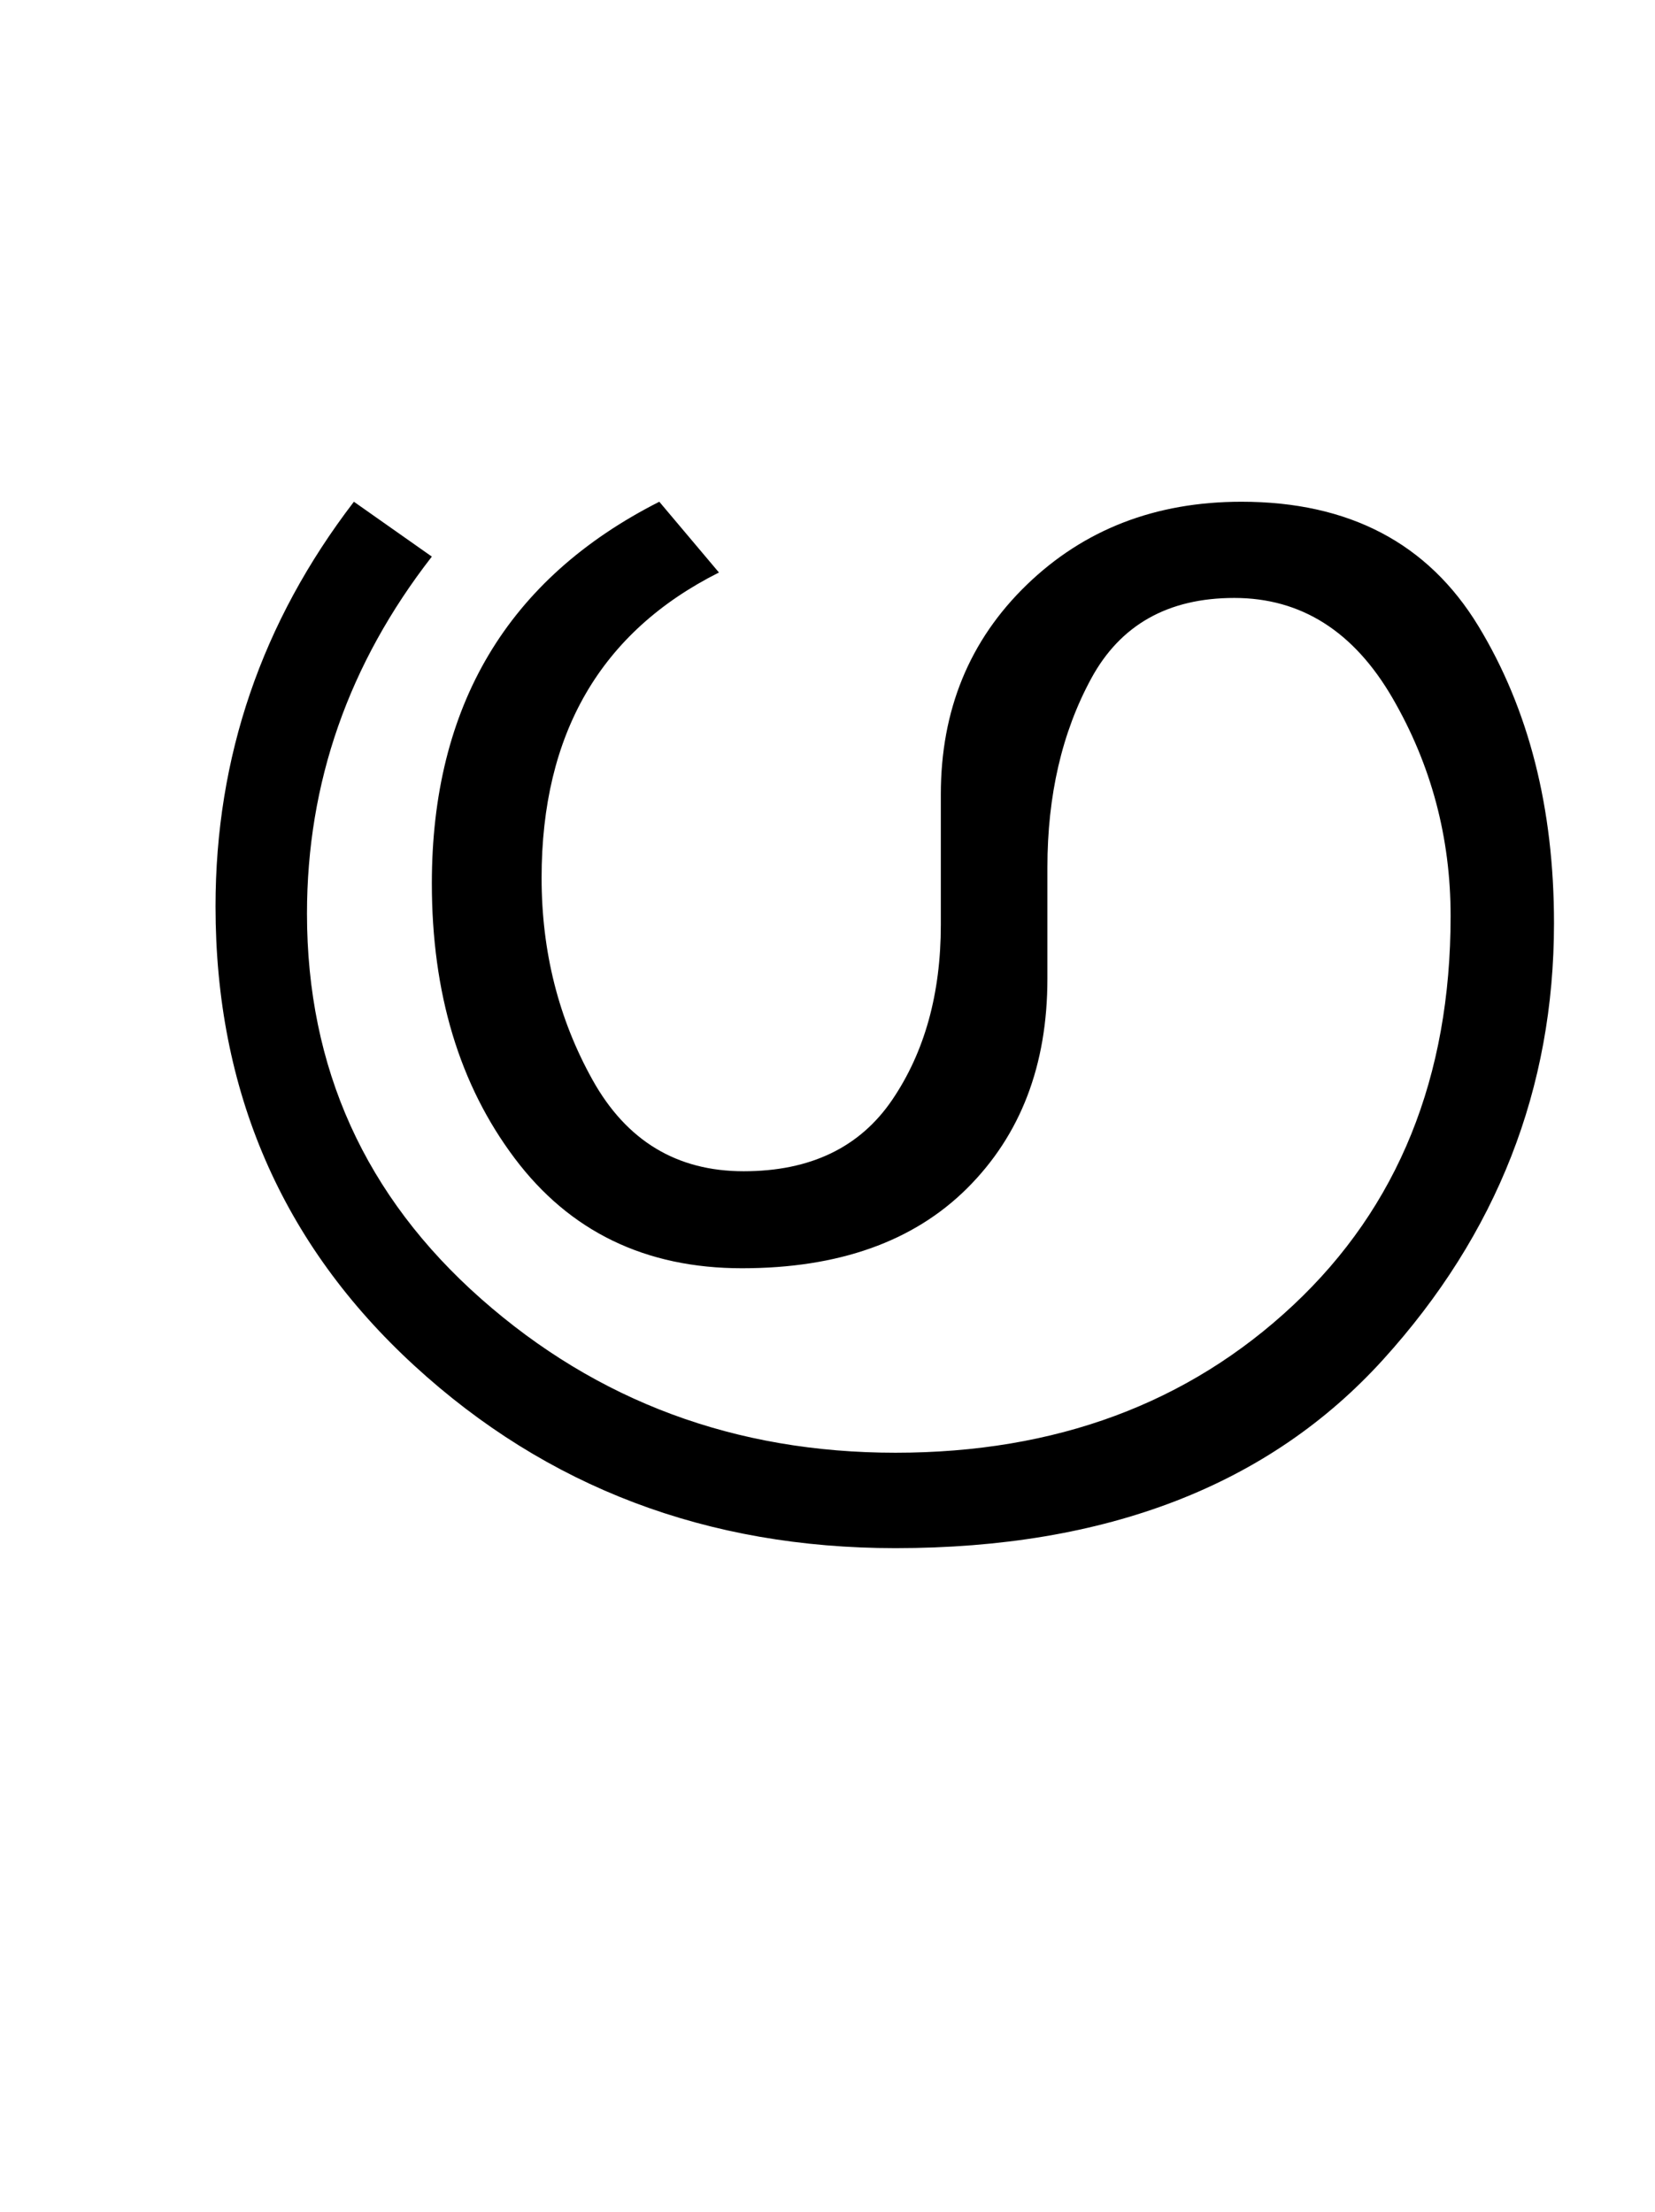 <?xml version="1.0" encoding="UTF-8"?>
<svg xmlns="http://www.w3.org/2000/svg" xmlns:xlink="http://www.w3.org/1999/xlink" width="260.125pt" height="347.75pt" viewBox="0 0 260.125 347.75" version="1.1">
<defs>
<g>
<symbol overflow="visible" id="glyph0-0">
<path style="stroke:none;" d="M 5.625 -0.125 L 5.625 -139.875 L 75.75 -139.875 L 75.75 -0.125 Z M 12.75 -6.875 L 69 -6.875 L 69 -132.875 L 12.75 -132.875 Z M 12.75 -6.875 "/>
</symbol>
<symbol overflow="visible" id="glyph0-1">
<path style="stroke:none;" d="M 228.25 -51.625 C 228.25 -25.625 219.289 -2.75 201.375 17 C 183.457 36.75 157.914 46.625 124.75 46.625 C 95.164 46.625 69.957 37.062 49.125 17.938 C 28.289 -1.188 17.875 -25.25 17.875 -54.25 C 17.875 -77.75 25.125 -98.957 39.625 -117.875 L 51.875 -109.25 C 38.789 -92.414 32.25 -73.707 32.25 -53.125 C 32.25 -28.875 41.375 -8.688 59.625 7.438 C 77.875 23.562 99.582 31.625 124.75 31.625 C 149.914 31.625 170.75 23.895 187.25 8.438 C 203.75 -7.02 212 -27.414 212 -52.75 C 212 -65.082 208.957 -76.5 202.875 -87 C 196.789 -97.5 188.5 -102.75 178 -102.75 C 167.582 -102.75 160.082 -98.52 155.5 -90.062 C 150.914 -81.602 148.625 -71.707 148.625 -60.375 L 148.625 -42.875 C 148.625 -29.289 144.414 -18.312 136 -9.938 C 127.582 -1.562 115.789 2.625 100.625 2.625 C 85.457 2.625 73.539 -3.145 64.875 -14.688 C 56.207 -26.227 51.875 -40.625 51.875 -57.875 C 51.875 -85.789 63.789 -105.789 87.625 -117.875 L 97 -106.75 C 78.414 -97.414 69.125 -81.414 69.125 -58.75 C 69.125 -47.164 71.789 -36.582 77.125 -27 C 82.457 -17.414 90.375 -12.625 100.875 -12.625 C 111.375 -12.625 119.164 -16.375 124.25 -23.875 C 129.332 -31.375 131.875 -40.539 131.875 -51.375 L 131.875 -71.875 C 131.875 -85.125 136.375 -96.102 145.375 -104.812 C 154.375 -113.52 165.625 -117.875 179.125 -117.875 C 196.039 -117.875 208.457 -111.352 216.375 -98.312 C 224.289 -85.27 228.25 -69.707 228.25 -51.625 Z M 228.25 -51.625 "/>
</symbol>
</g>
</defs>
<g id="surface1">
<rect x="0" y="0" width="260.125" height="347.75" style="fill:rgb(100%,100%,100%);fill-opacity:1;stroke:none;"/>
<g style="fill:rgb(0%,0%,0%);fill-opacity:1;">
  <use xlink:href="#glyph0-1" x="16" y="196.75"/>
</g>
</g>
</svg>
